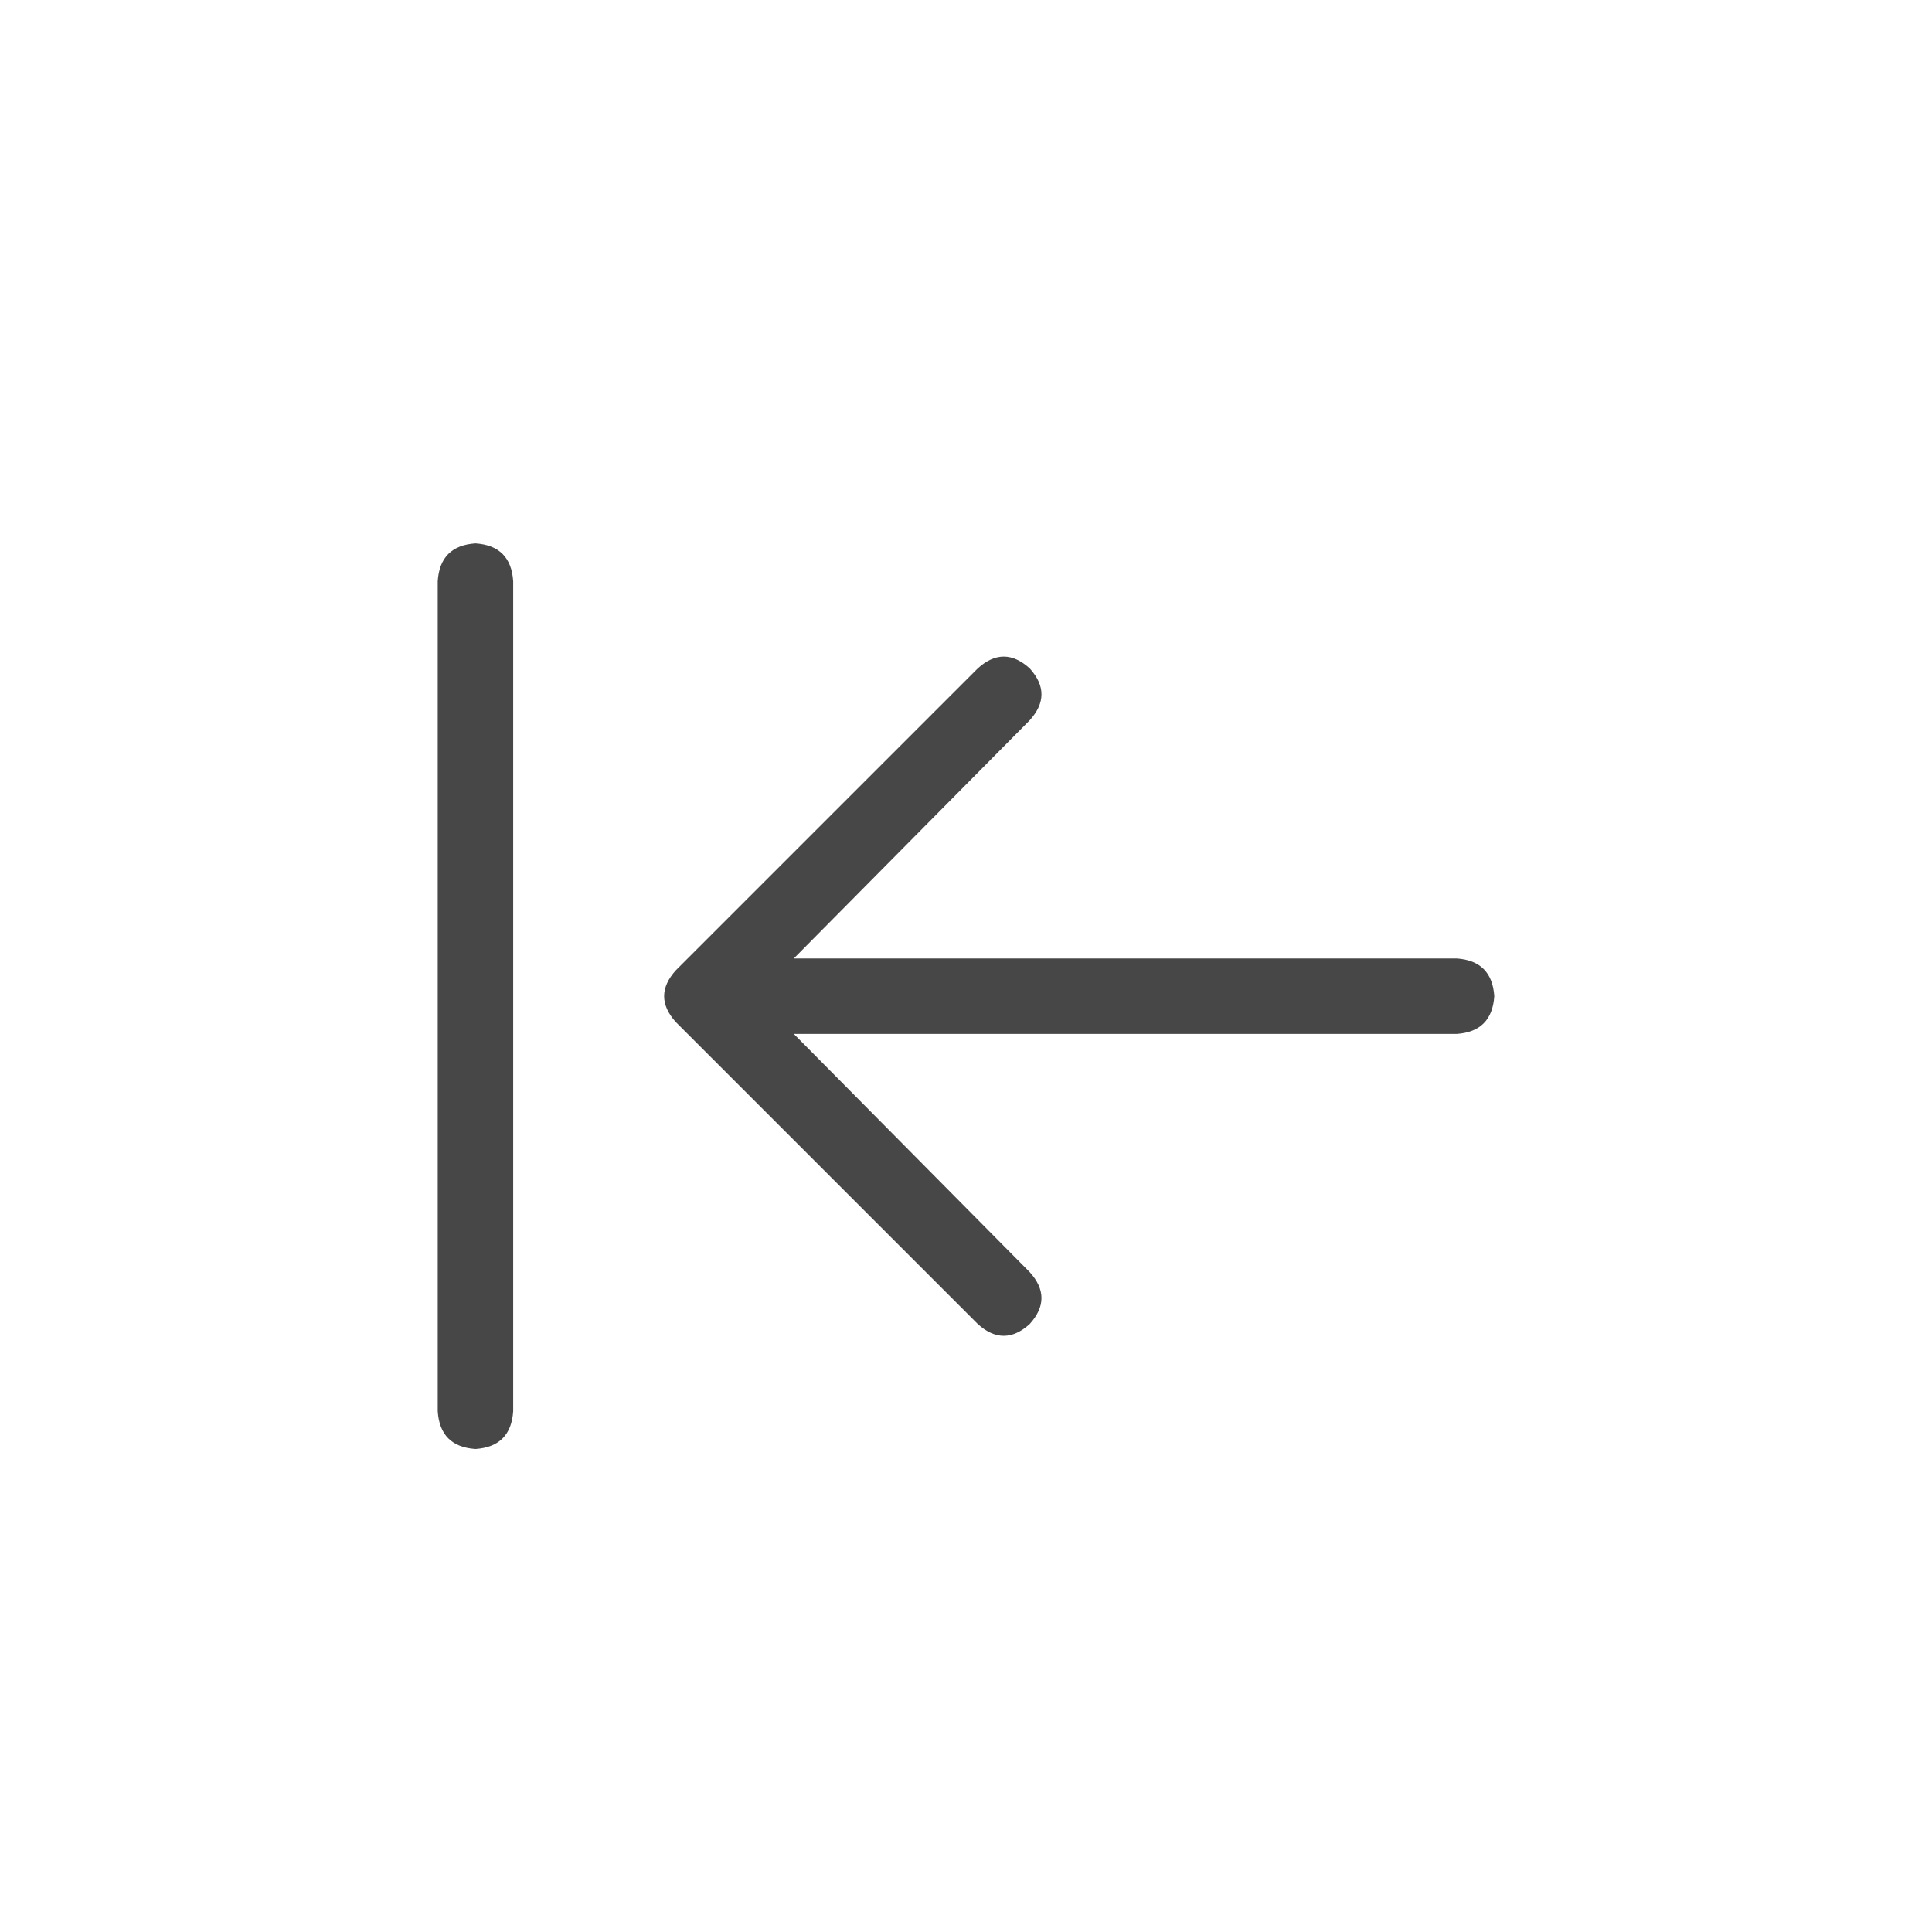 <svg width="32" height="32" viewBox="0 0 32 32" fill="none" xmlns="http://www.w3.org/2000/svg">
<g id="standalone / md / arrow-left-to-line-md / regular">
<path id="icon" d="M7.25 23.375V9.625C7.276 9.234 7.484 9.026 7.875 9C8.266 9.026 8.474 9.234 8.5 9.625V23.375C8.474 23.766 8.266 23.974 7.875 24C7.484 23.974 7.276 23.766 7.25 23.375ZM11.195 16.07L16.195 11.07C16.482 10.81 16.768 10.81 17.055 11.07C17.315 11.357 17.315 11.643 17.055 11.93L13.148 15.875H17.25H24.125C24.516 15.901 24.724 16.109 24.75 16.5C24.724 16.891 24.516 17.099 24.125 17.125H17.25H13.148L17.055 21.07C17.315 21.357 17.315 21.643 17.055 21.93C16.768 22.19 16.482 22.19 16.195 21.93L11.195 16.93C10.935 16.643 10.935 16.357 11.195 16.07Z" fill="black" fill-opacity="0.72"/>
</g>
</svg>
